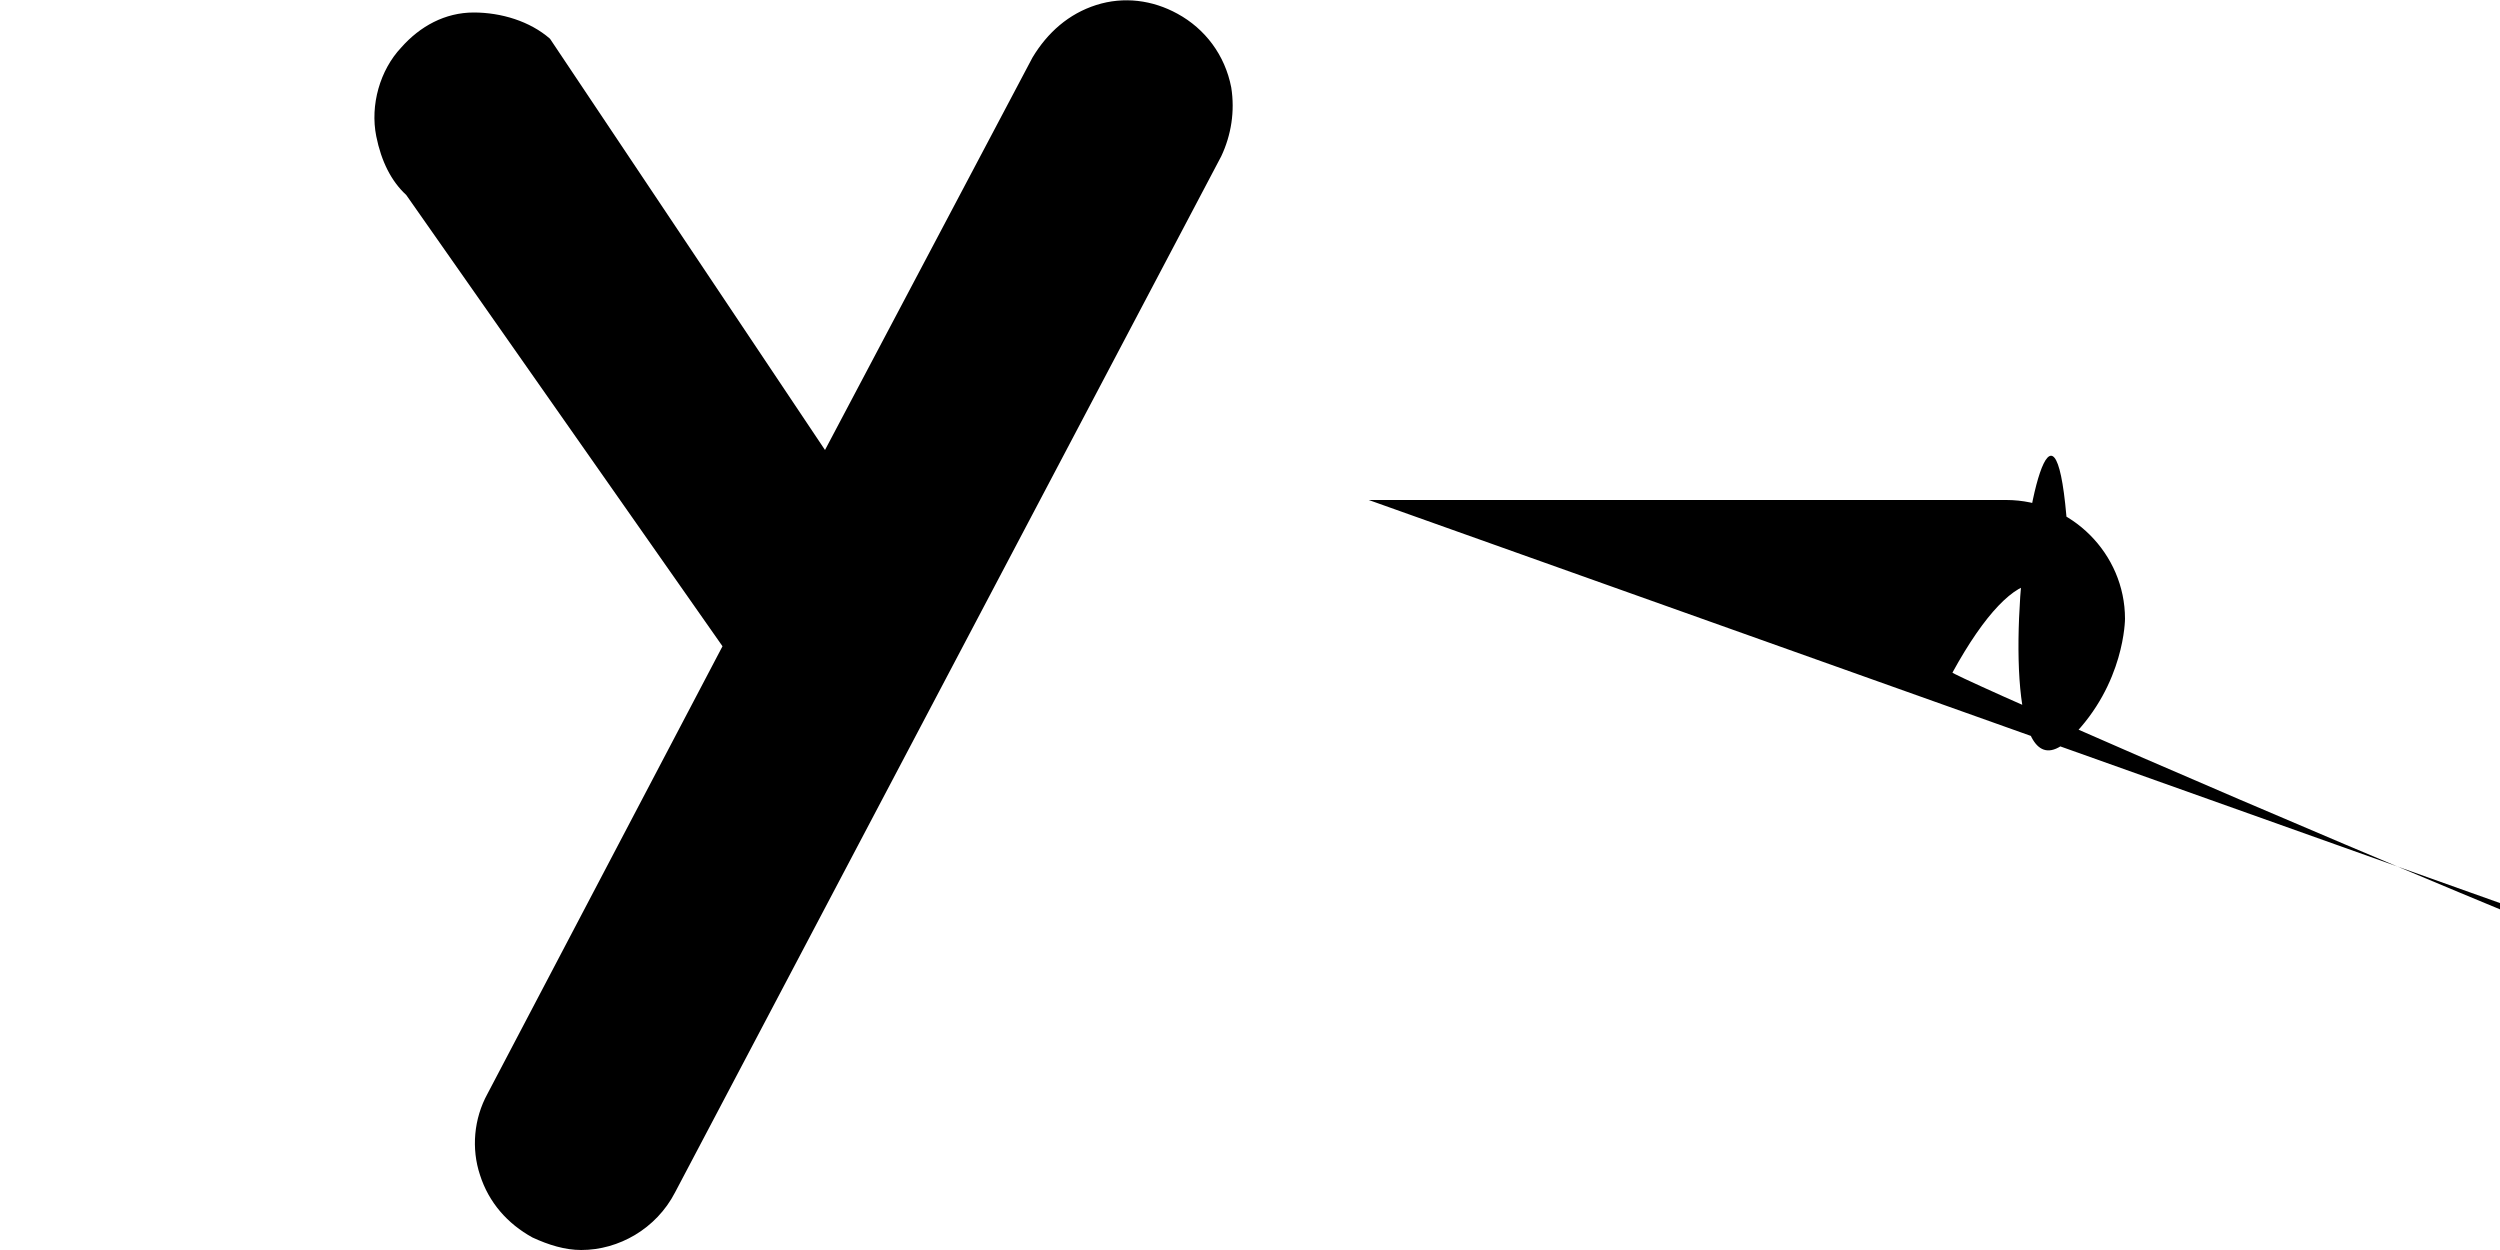 <?xml version='1.0' encoding='utf-8'?>
<svg xmlns="http://www.w3.org/2000/svg" version="1.1" id="Layer_2_00000145743219545497903300000015379546888556730517_" viewBox="0 0 200 100" style="enable-background:new 0 0 200 100;">

	<g id="Layer_1-2">
		<g>
			<path fill="#00000" d="M109.5,40h51c5.2,0,9.5,4.3,9.5,9.5legacyc0,5.2-4.3,9.5-9.5,9.5h-51c-5.2,0-9.5-4.3-9.5-9.5v-1    C100,44.2,104.3,40,109.5,40z" />
			<path fill="#00000" d="M97.7,12.5L54,95.4c-1.5,2.9-4.5,4.6-7.5,4.6c-1.3,0-2.6-0.4-3.9-1c-2-1.1-3.5-2.8-4.2-5    c-0.7-2.1-0.5-4.5,0.6-6.5l18.8-35.8L32.5,15.6c-1.2-1.1-2-2.7-2.4-4.7c-0.5-2.5,0.3-5.3,2-7.1C33.6,2.1,35.6,1,37.9,1    c2.2,0,4.5,0.7,6.1,2.1L66,36L82.6,4.6c1.2-2,2.9-3.5,5.1-4.2s4.5-0.4,6.5,0.7C96.4,2.3,98,4.4,98.5,7    C98.8,8.9,98.5,10.8,97.7,12.5z" />
		</g>
	</g>
</svg>
